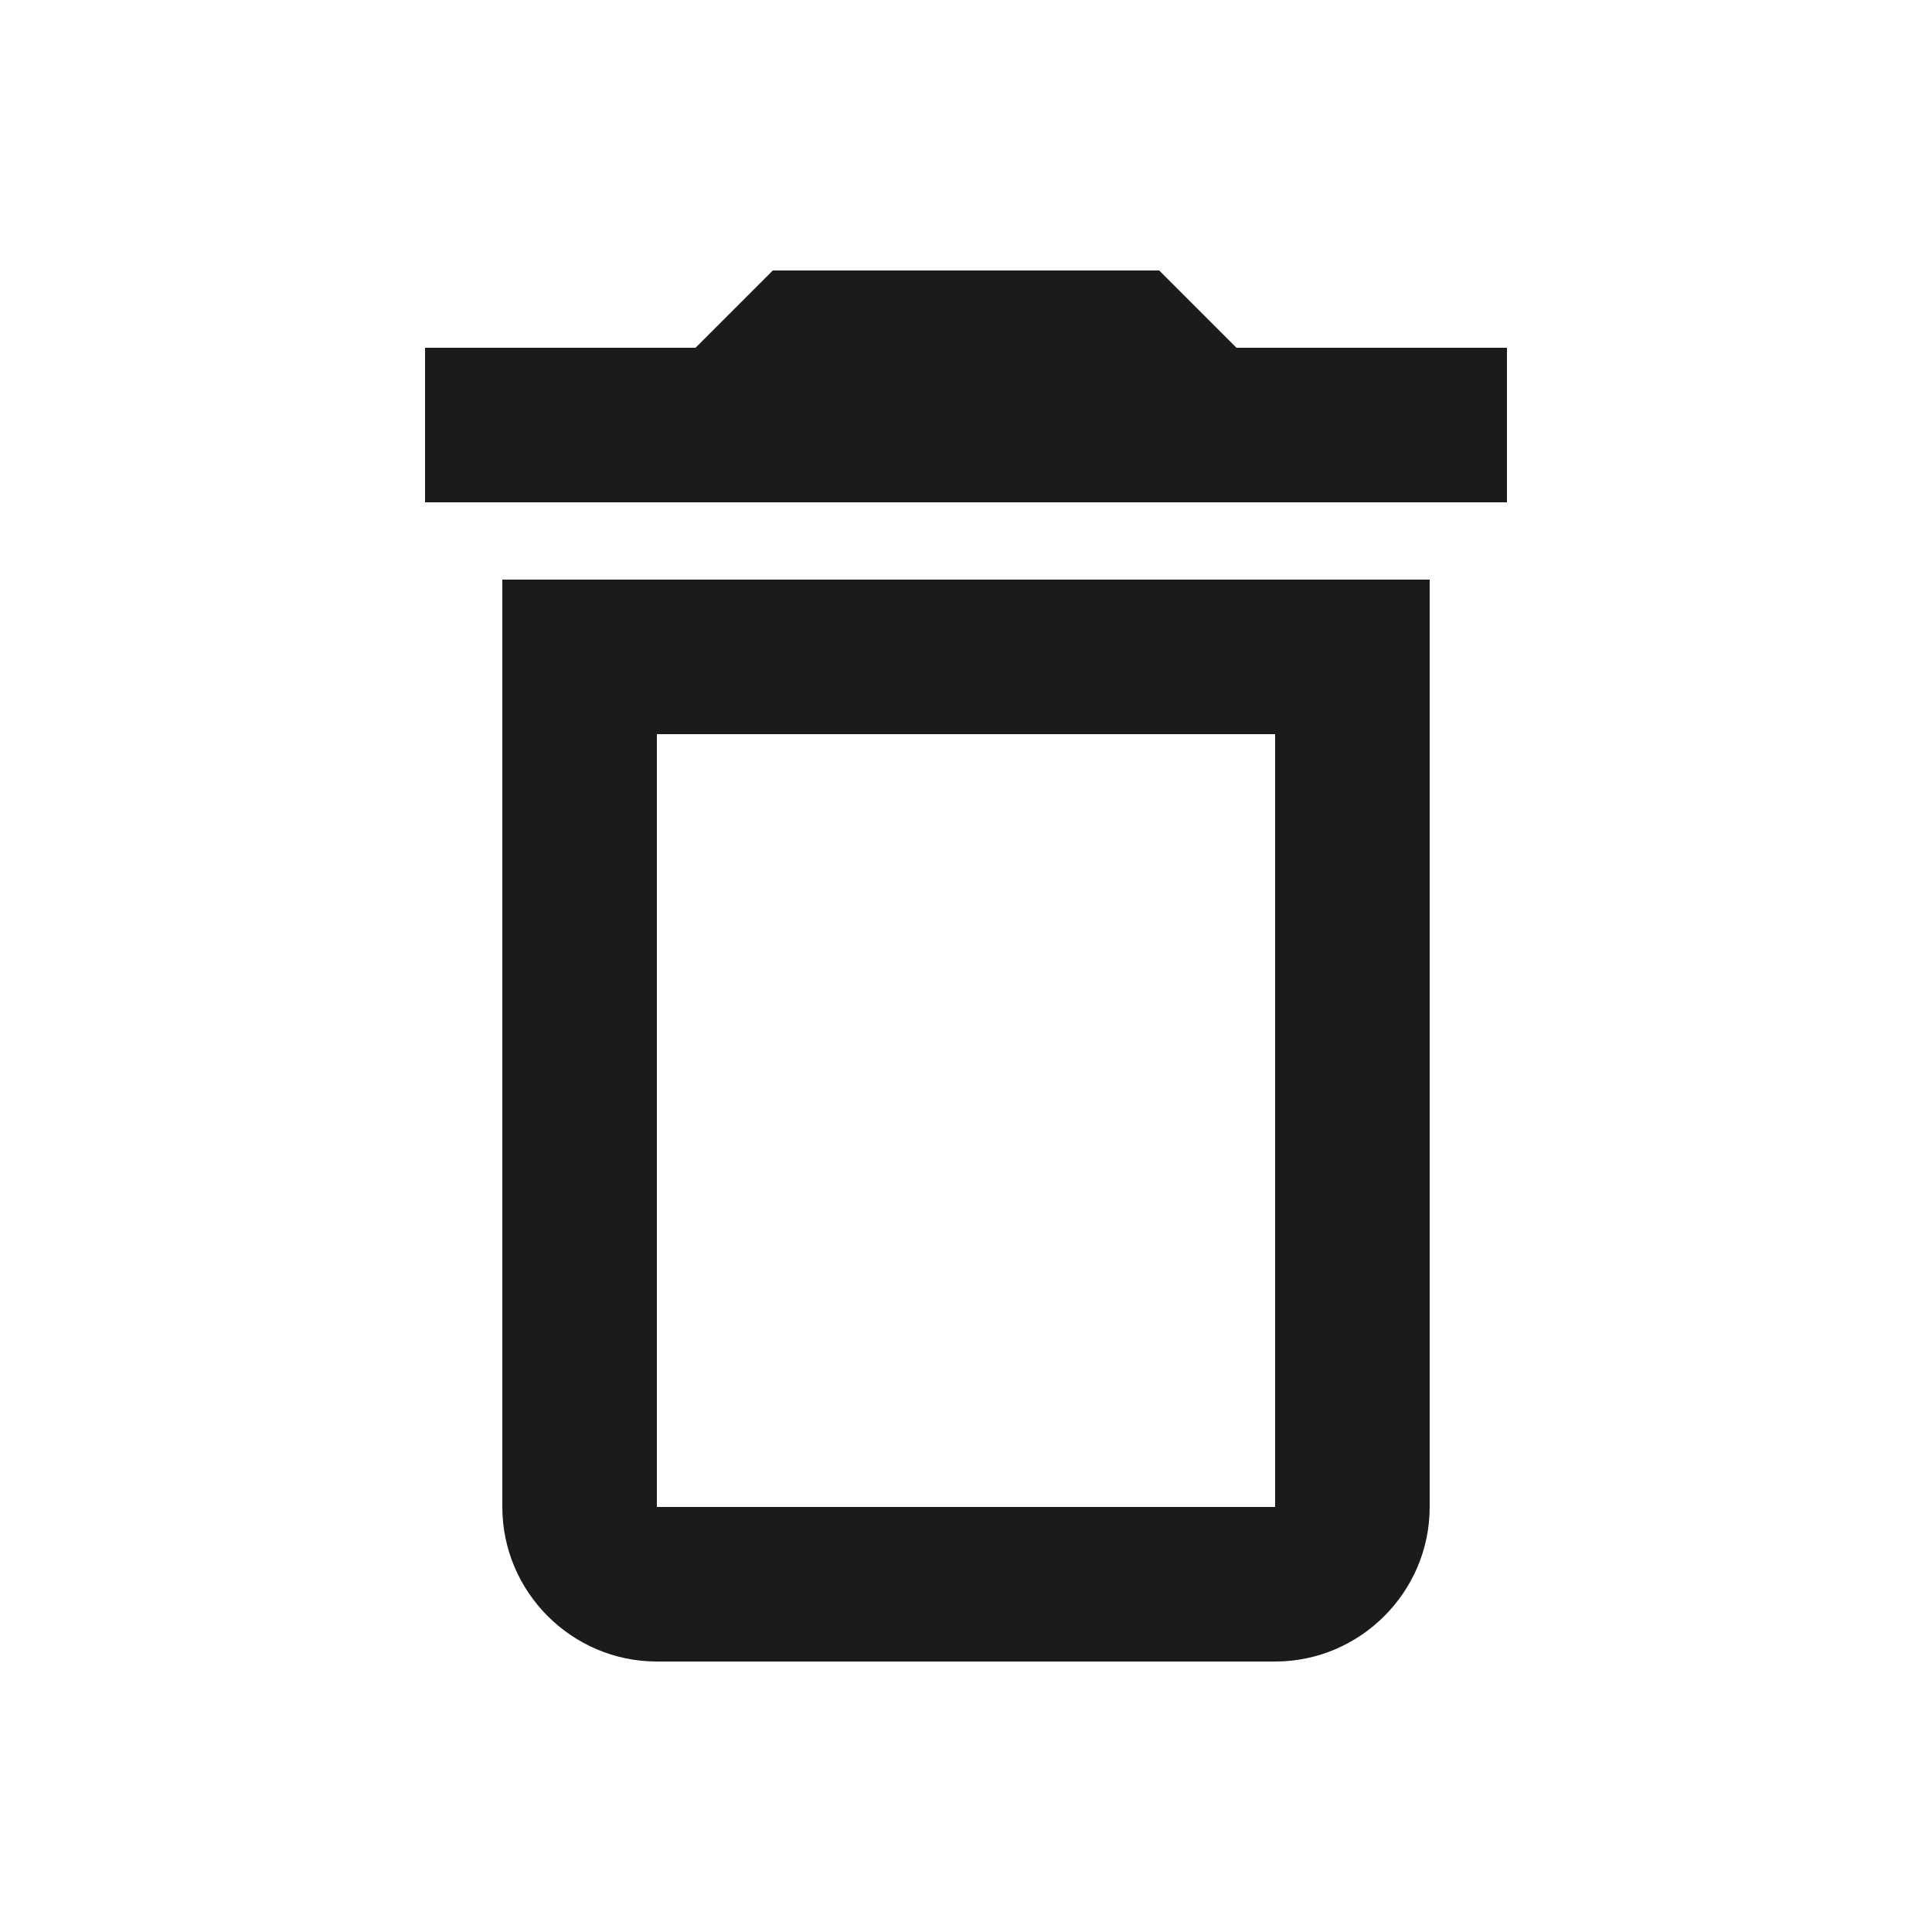 <svg width="25" height="25" viewBox="0 0 25 25" fill="none" xmlns="http://www.w3.org/2000/svg">
<path d="M6.5 19.5C6.5 20.6 7.4 21.5 8.5 21.5H16.5C17.6 21.5 18.5 20.6 18.5 19.5V7.5H6.5V19.5ZM8.5 9.5H16.5V19.5H8.5V9.5ZM16 4.5L15 3.5H10L9 4.5H5.5V6.5H19.5V4.5H16Z" fill="#1A1C19"/>
</svg>
